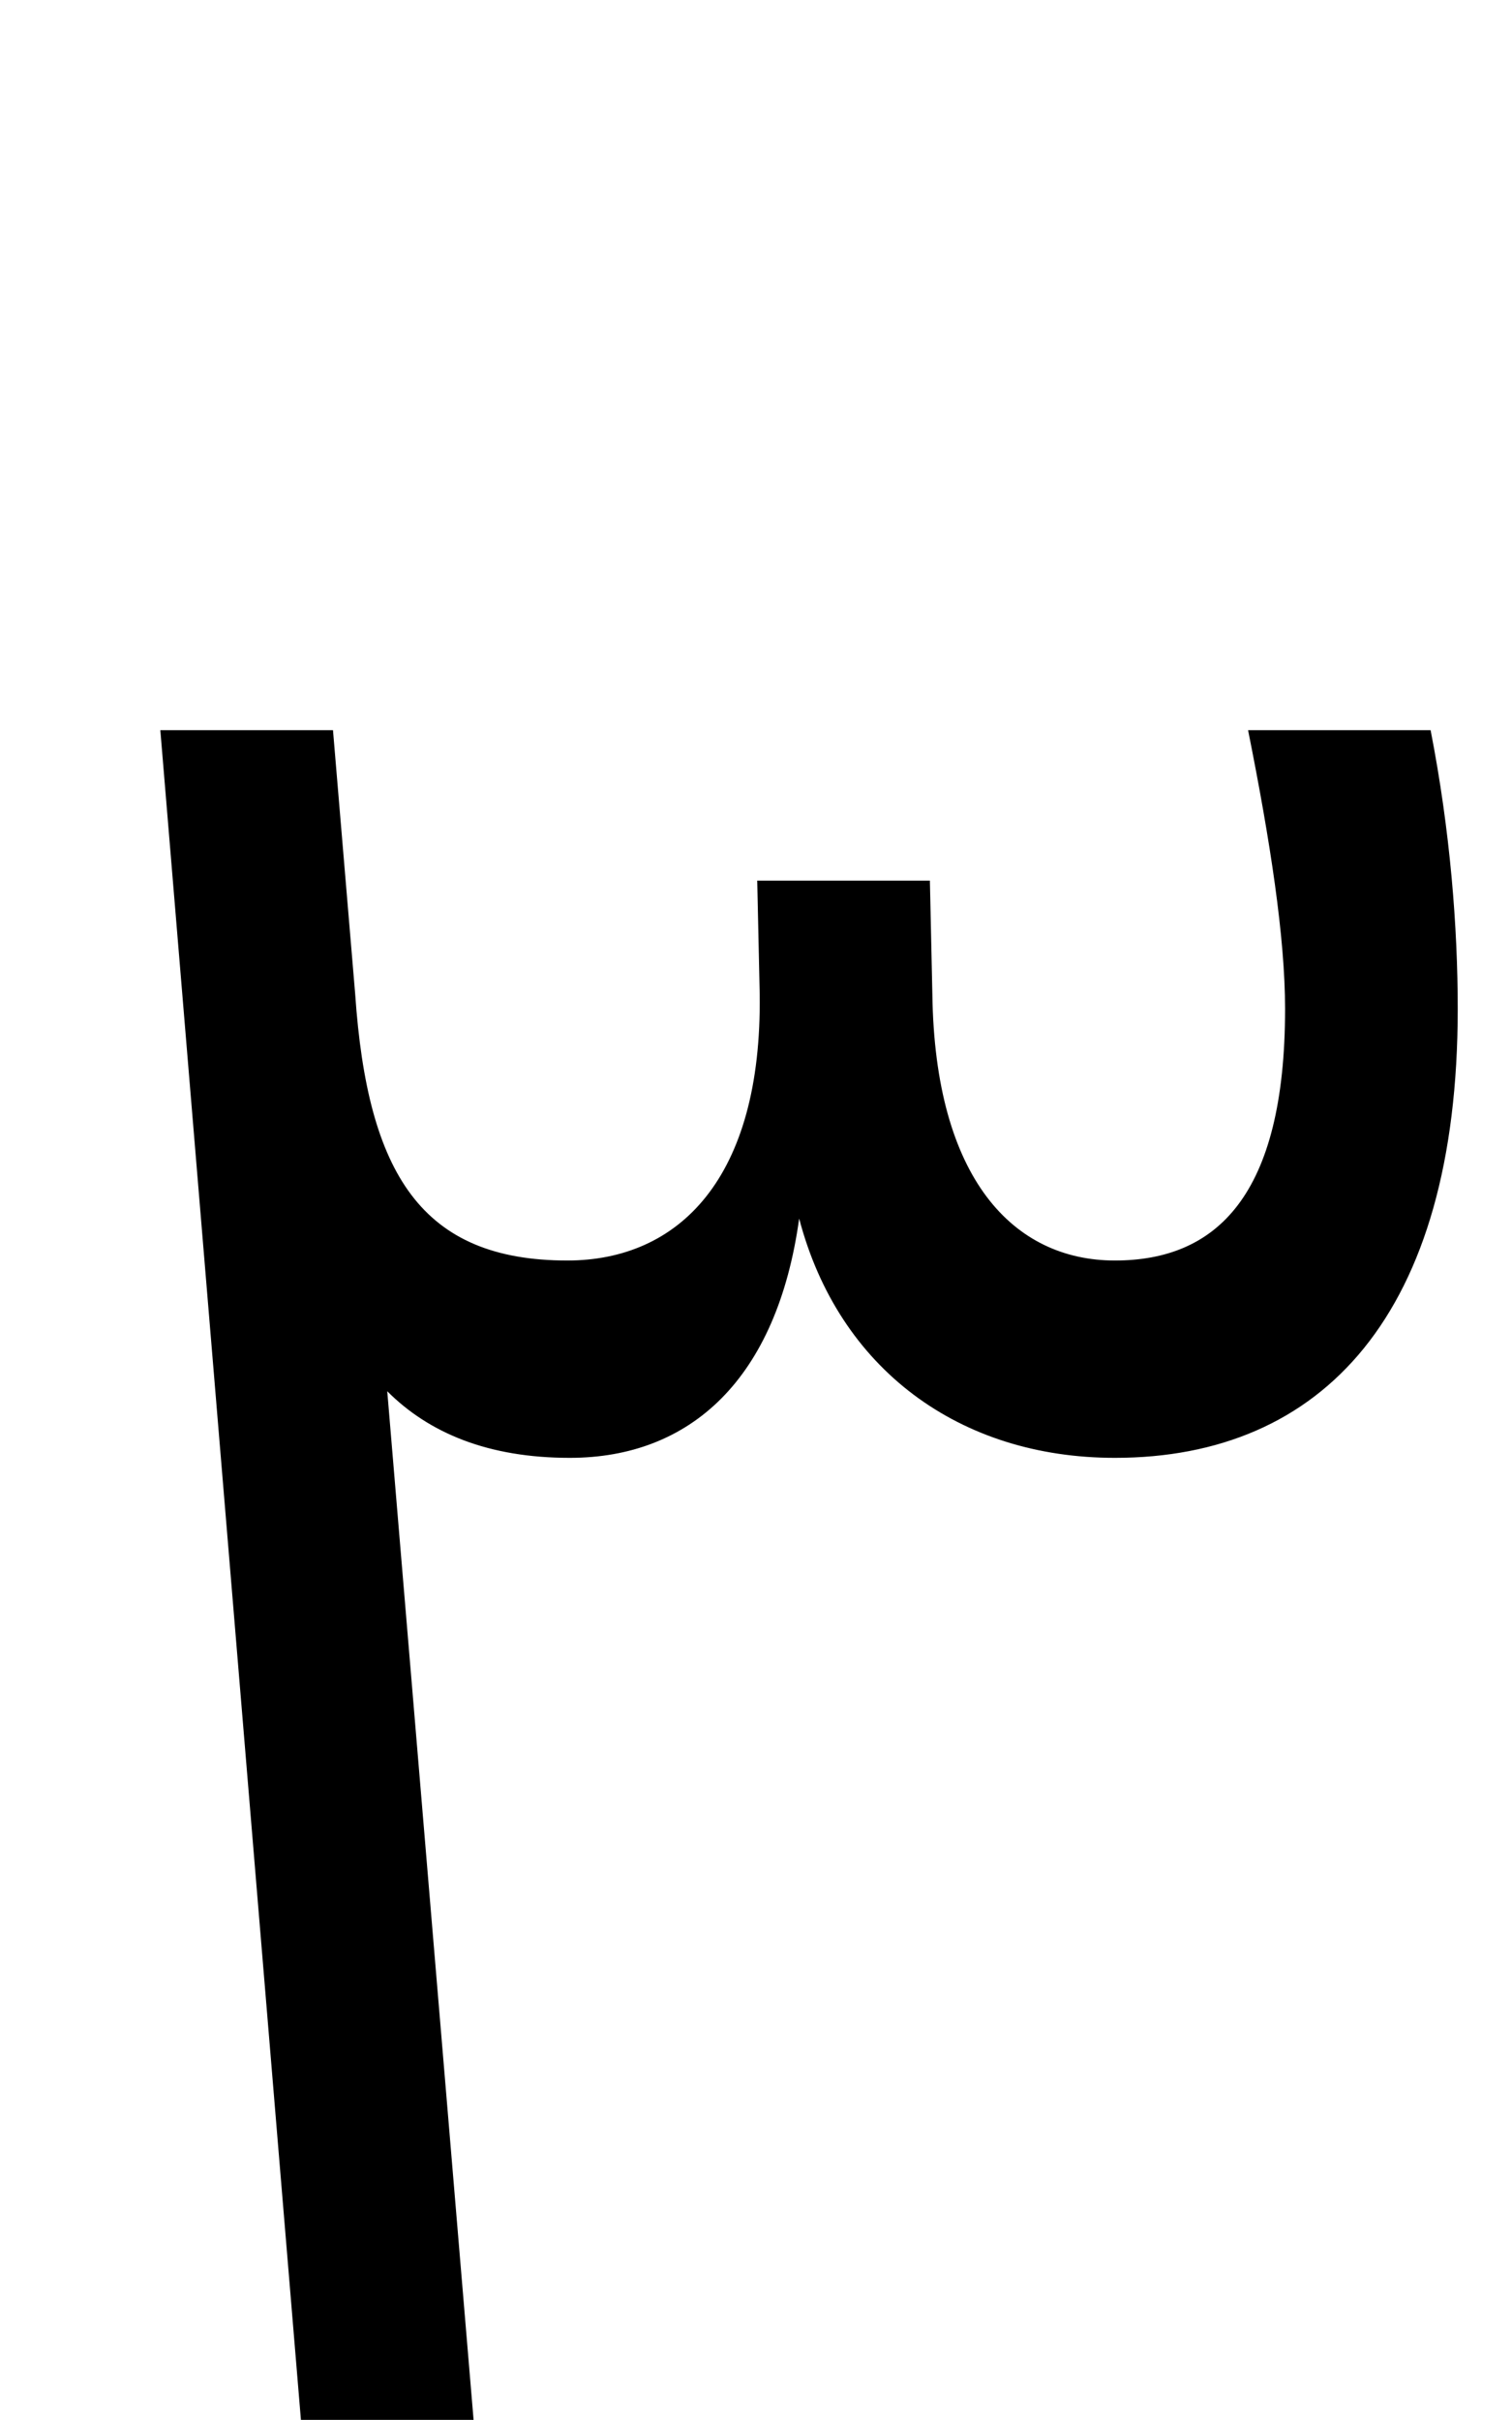 <svg xmlns="http://www.w3.org/2000/svg" viewBox="0 0 613 981"><path d="M192,981l-35-417c17,17,41,27,74,27c49,0,84-32,93-97c16,61,65,97,128,97c84,0,139-58,139-182c0-33-3-72-11-113h-74c9,45,15,84,15,113c0,76-28,102-69,102c-41,0-73-33-74-108l-1-46h-70l1,46c1,75-33,108-78,108c-59,0-81-35-86-108l-9-107h-70l57,685Z"></path></svg>